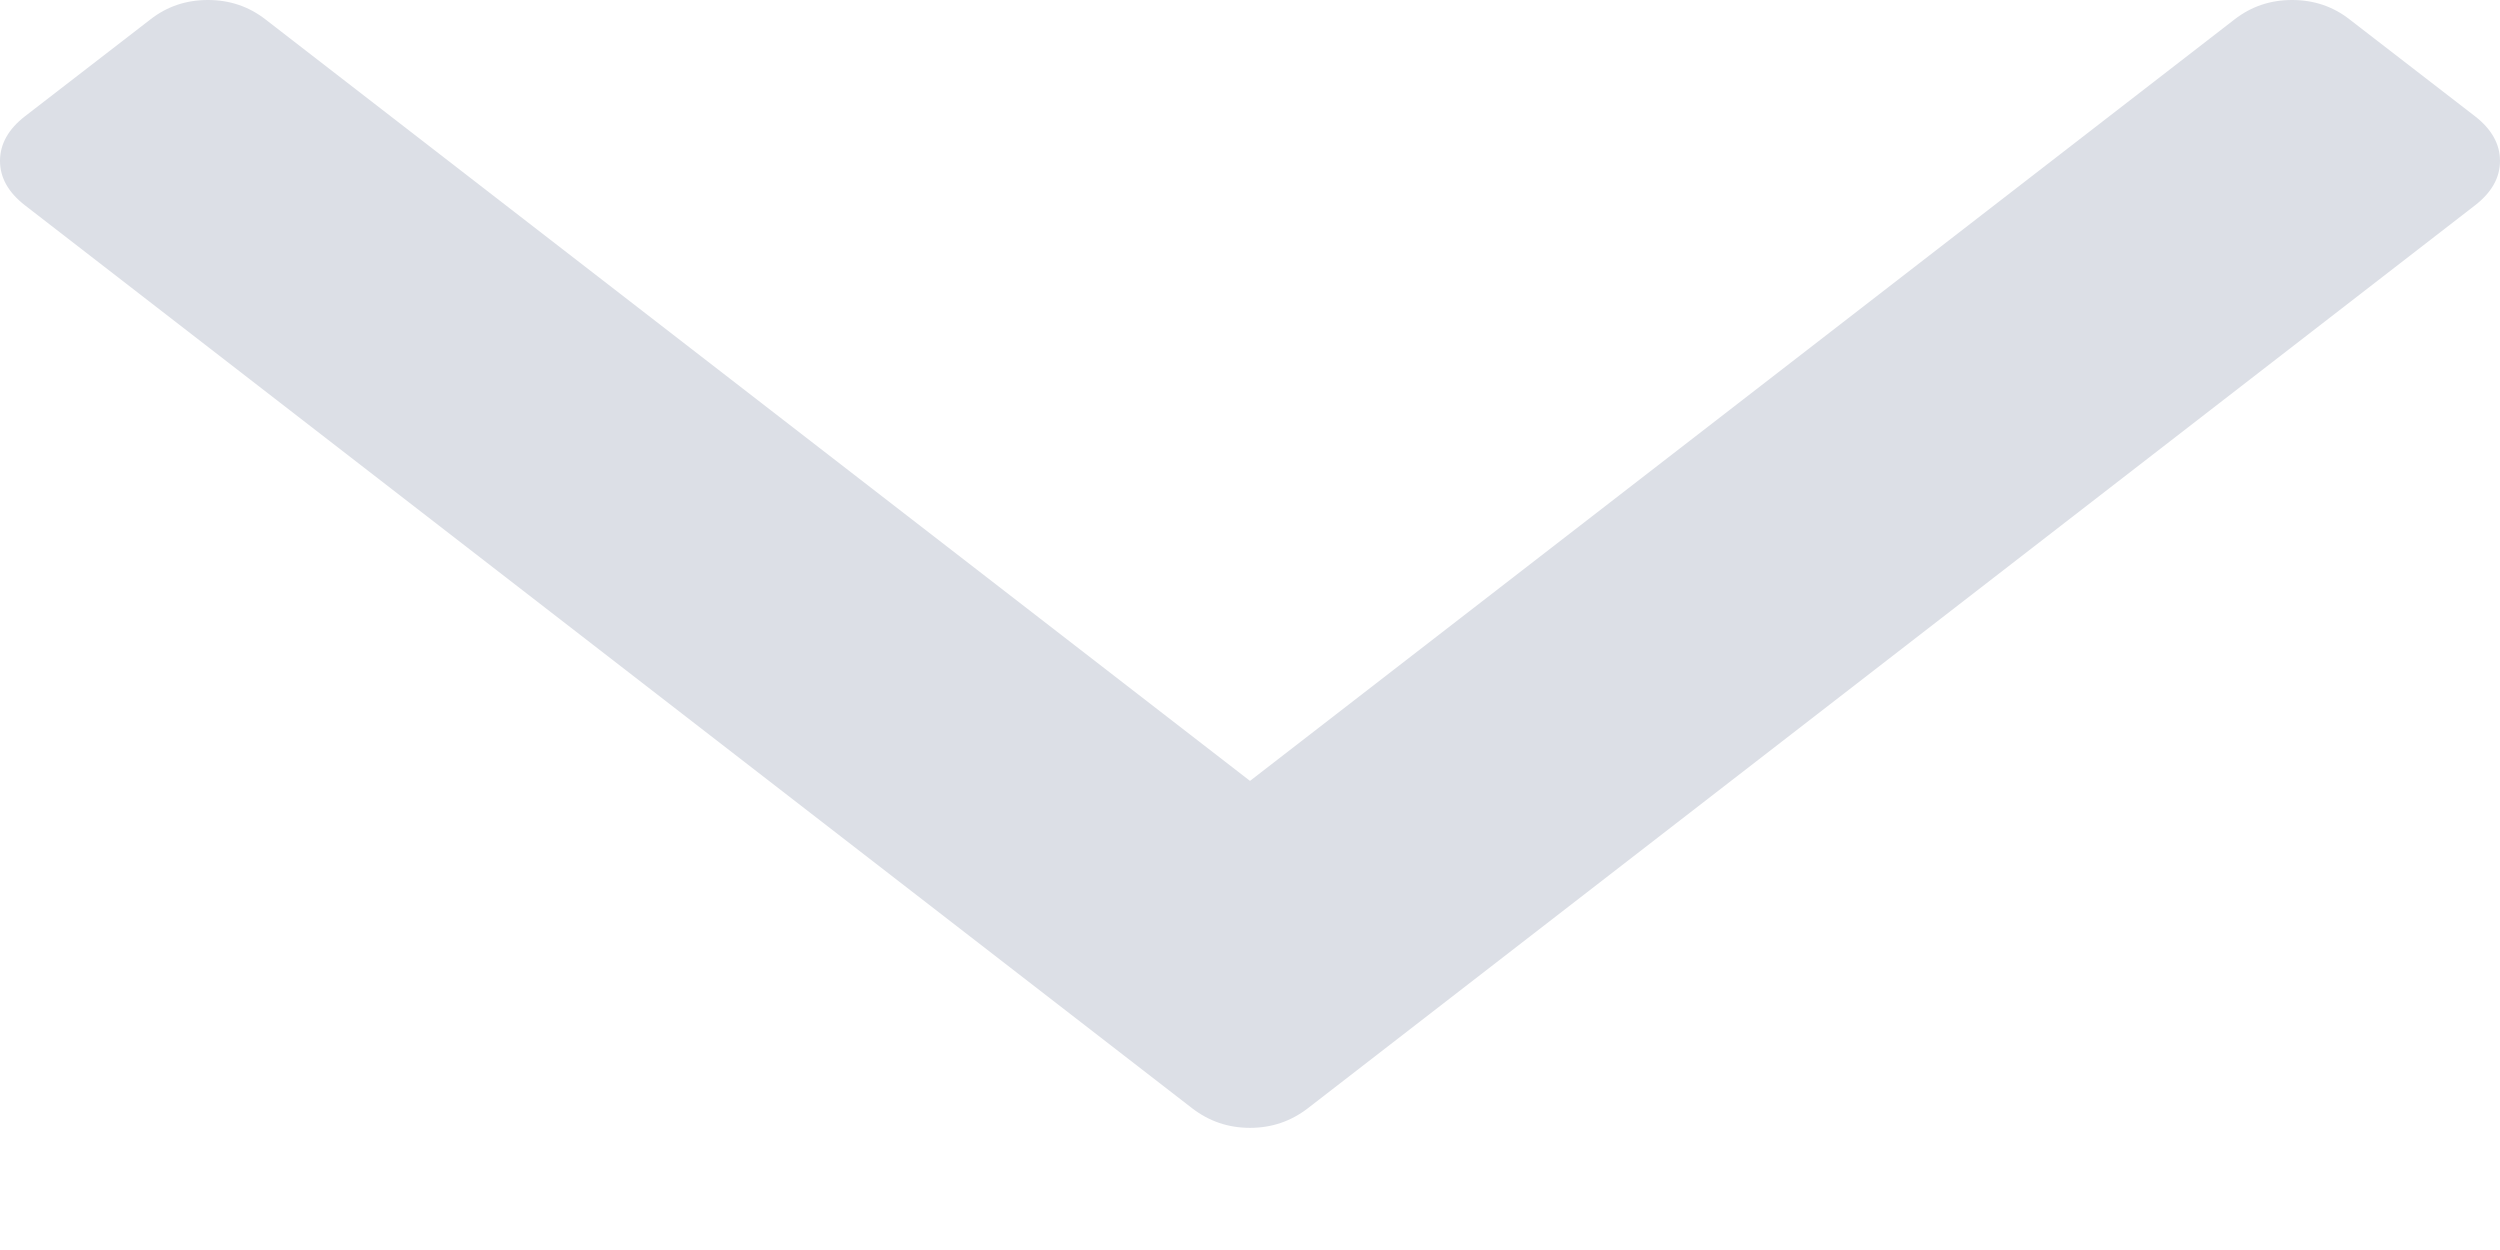 ﻿<?xml version="1.0" encoding="utf-8"?>
<svg version="1.1" xmlns:xlink="http://www.w3.org/1999/xlink" width="14px" height="7px" xmlns="http://www.w3.org/2000/svg">
  <g transform="matrix(1 0 0 1 -1832 -3137 )">
    <path d="M 13.86 0.651  C 13.953 0.723  14 0.807  14 0.901  C 14 0.995  13.953 1.078  13.86 1.15  L 7.323 6.207  C 7.229 6.279  7.122 6.316  7 6.316  C 6.878 6.316  6.771 6.279  6.677 6.207  L 0.14 1.15  C 0.047 1.078  0 0.995  0 0.901  C 0 0.807  0.047 0.723  0.14 0.651  L 0.842 0.109  C 0.935 0.036  1.043 0  1.164 0  C 1.286 0  1.393 0.036  1.487 0.109  L 7 4.373  L 12.513 0.109  C 12.607 0.036  12.714 0  12.836 0  C 12.957 0  13.065 0.036  13.158 0.109  L 13.86 0.651  Z " fill-rule="nonzero" fill="#dcdfe6" stroke="none" transform="matrix(1 0 0 1 1832 3137 )" />
  </g>
</svg>